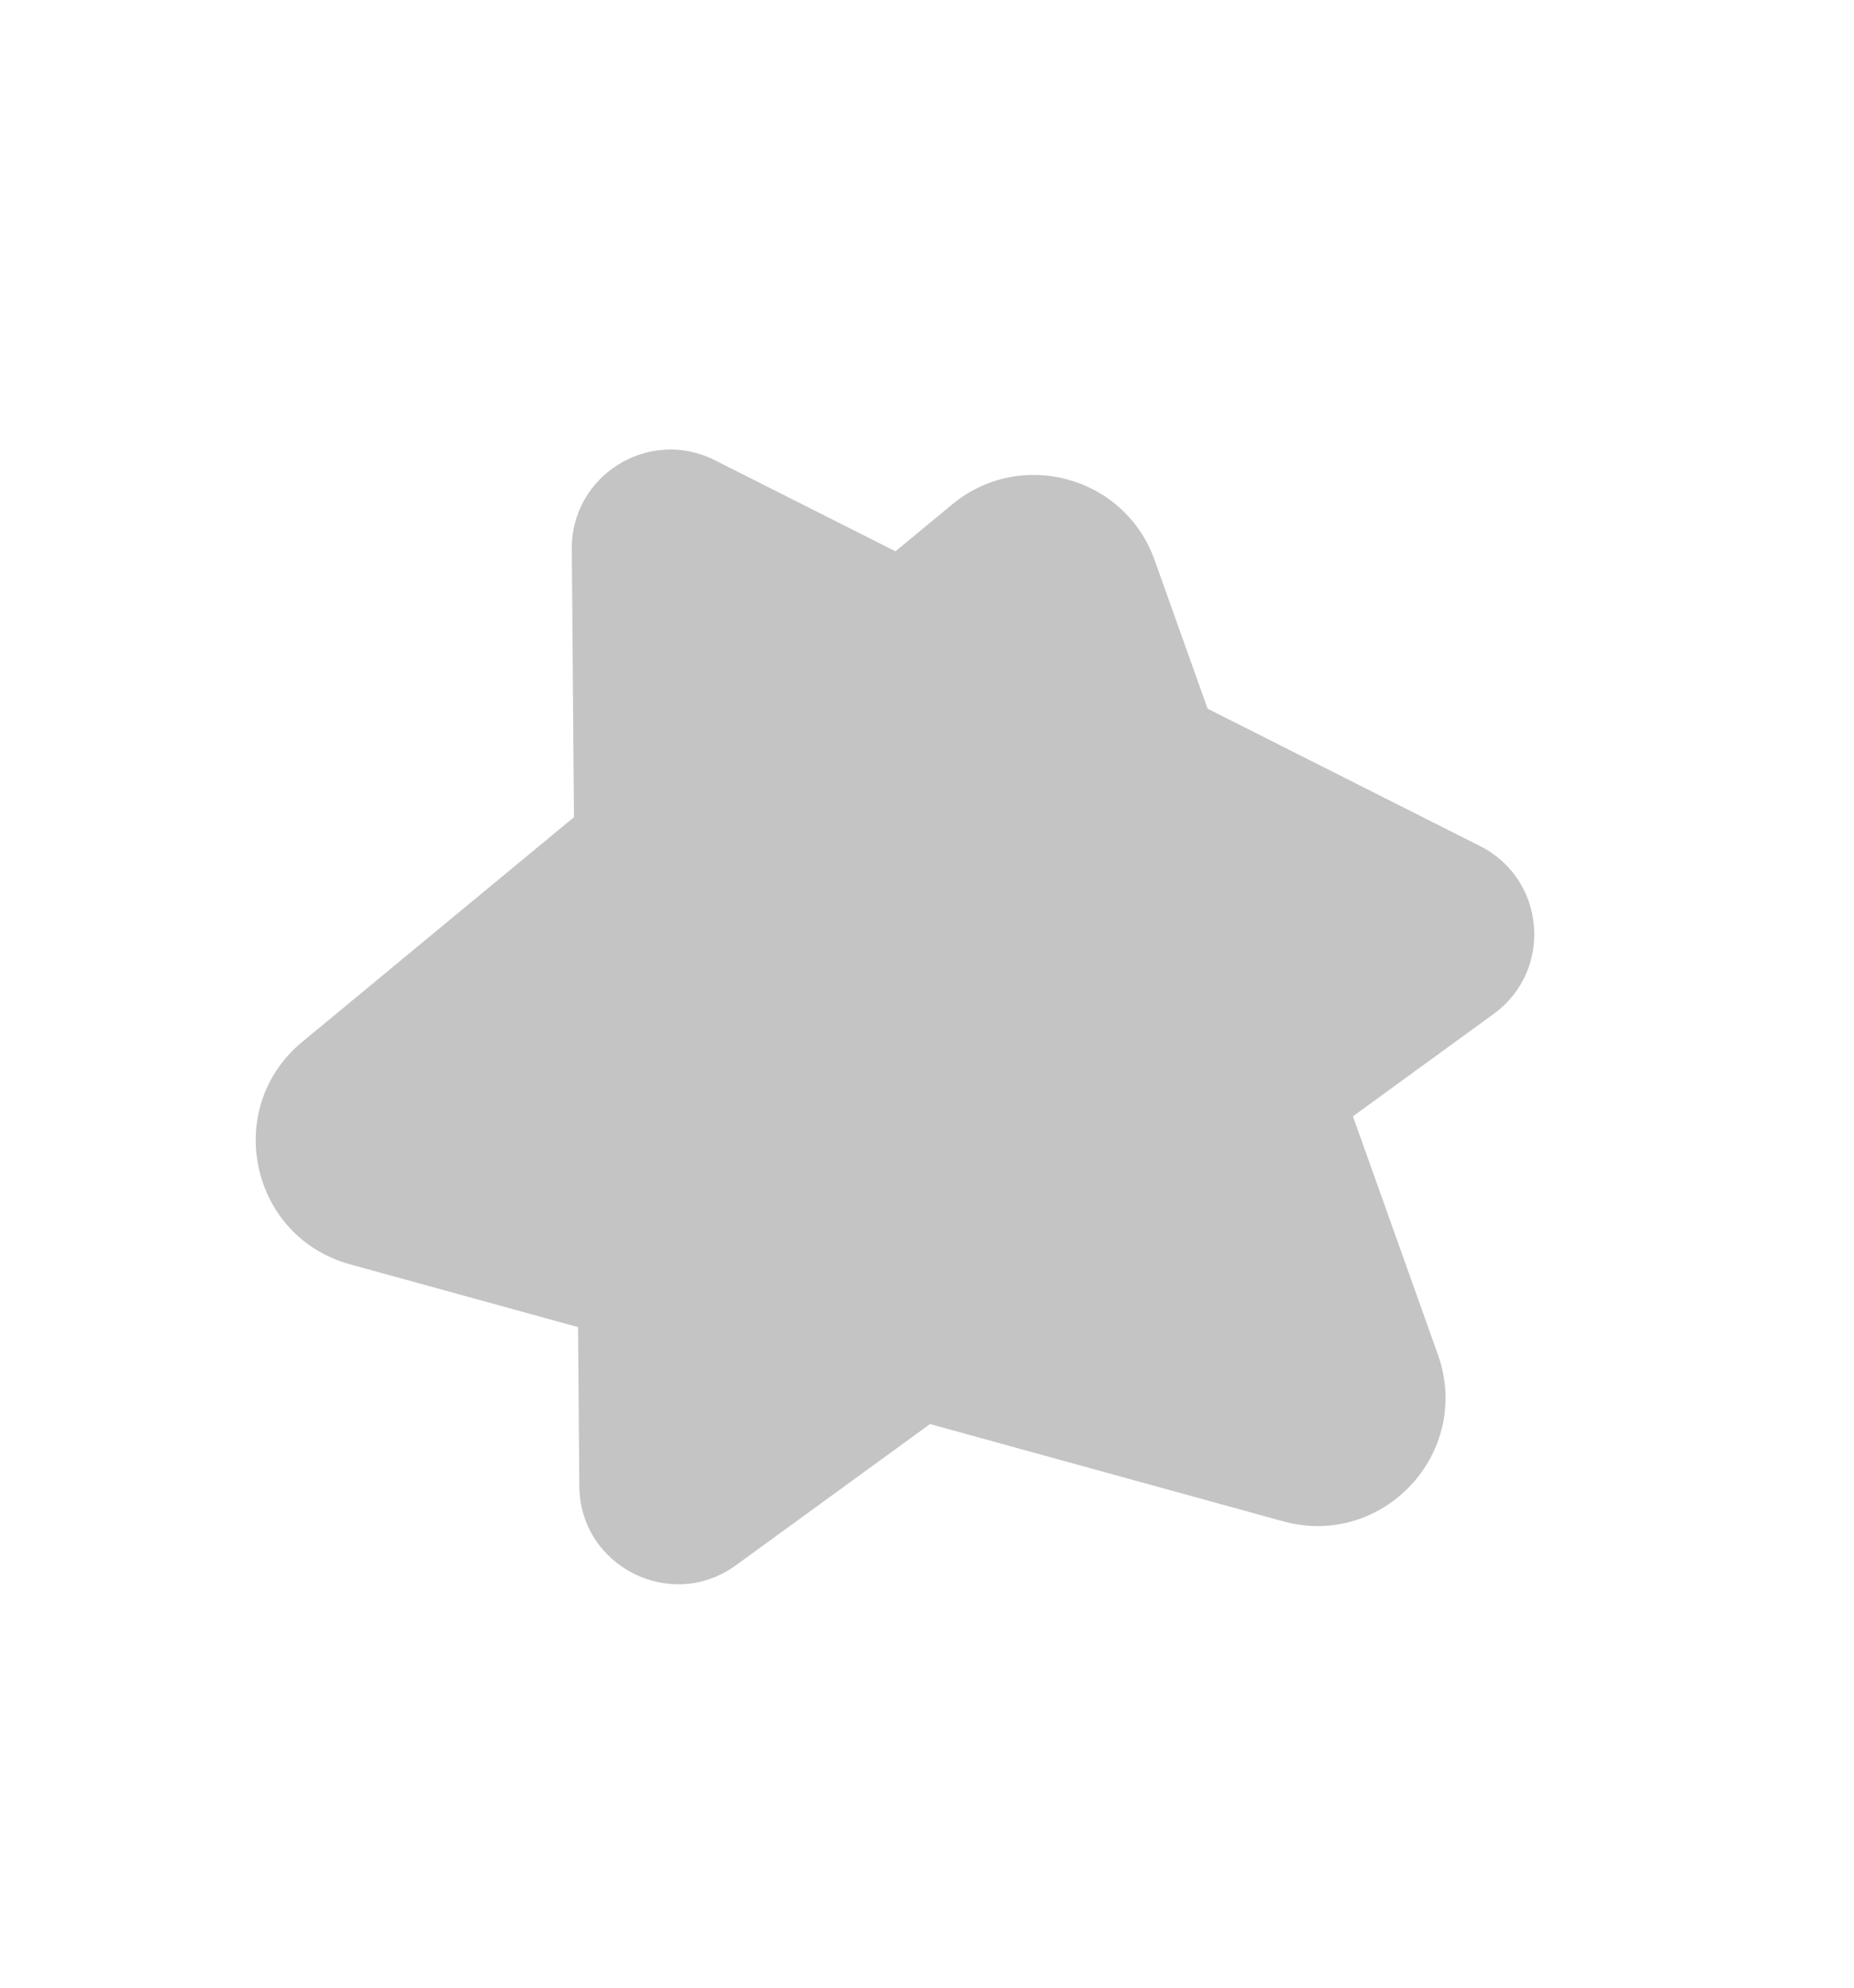 <svg width="376" height="403" viewBox="0 0 376 403" fill="none" xmlns="http://www.w3.org/2000/svg">
<path d="M117.493 301.344C117.624 317.616 136.098 326.929 149.257 317.356L302.923 205.575C315.026 196.771 313.525 178.28 300.161 171.543L144.965 93.308C131.6 86.571 115.842 96.362 115.963 111.329L117.493 301.344Z" fill="#C4C4C4"/>
<path d="M193.111 102.266C207.013 90.773 228.108 96.581 234.167 113.571L291.613 274.649C298.681 294.467 280.507 314.036 260.221 308.45L70.971 256.339C50.685 250.753 45.09 224.641 61.307 211.234L193.111 102.266Z" fill="#C4C4C4"/>
</svg>
